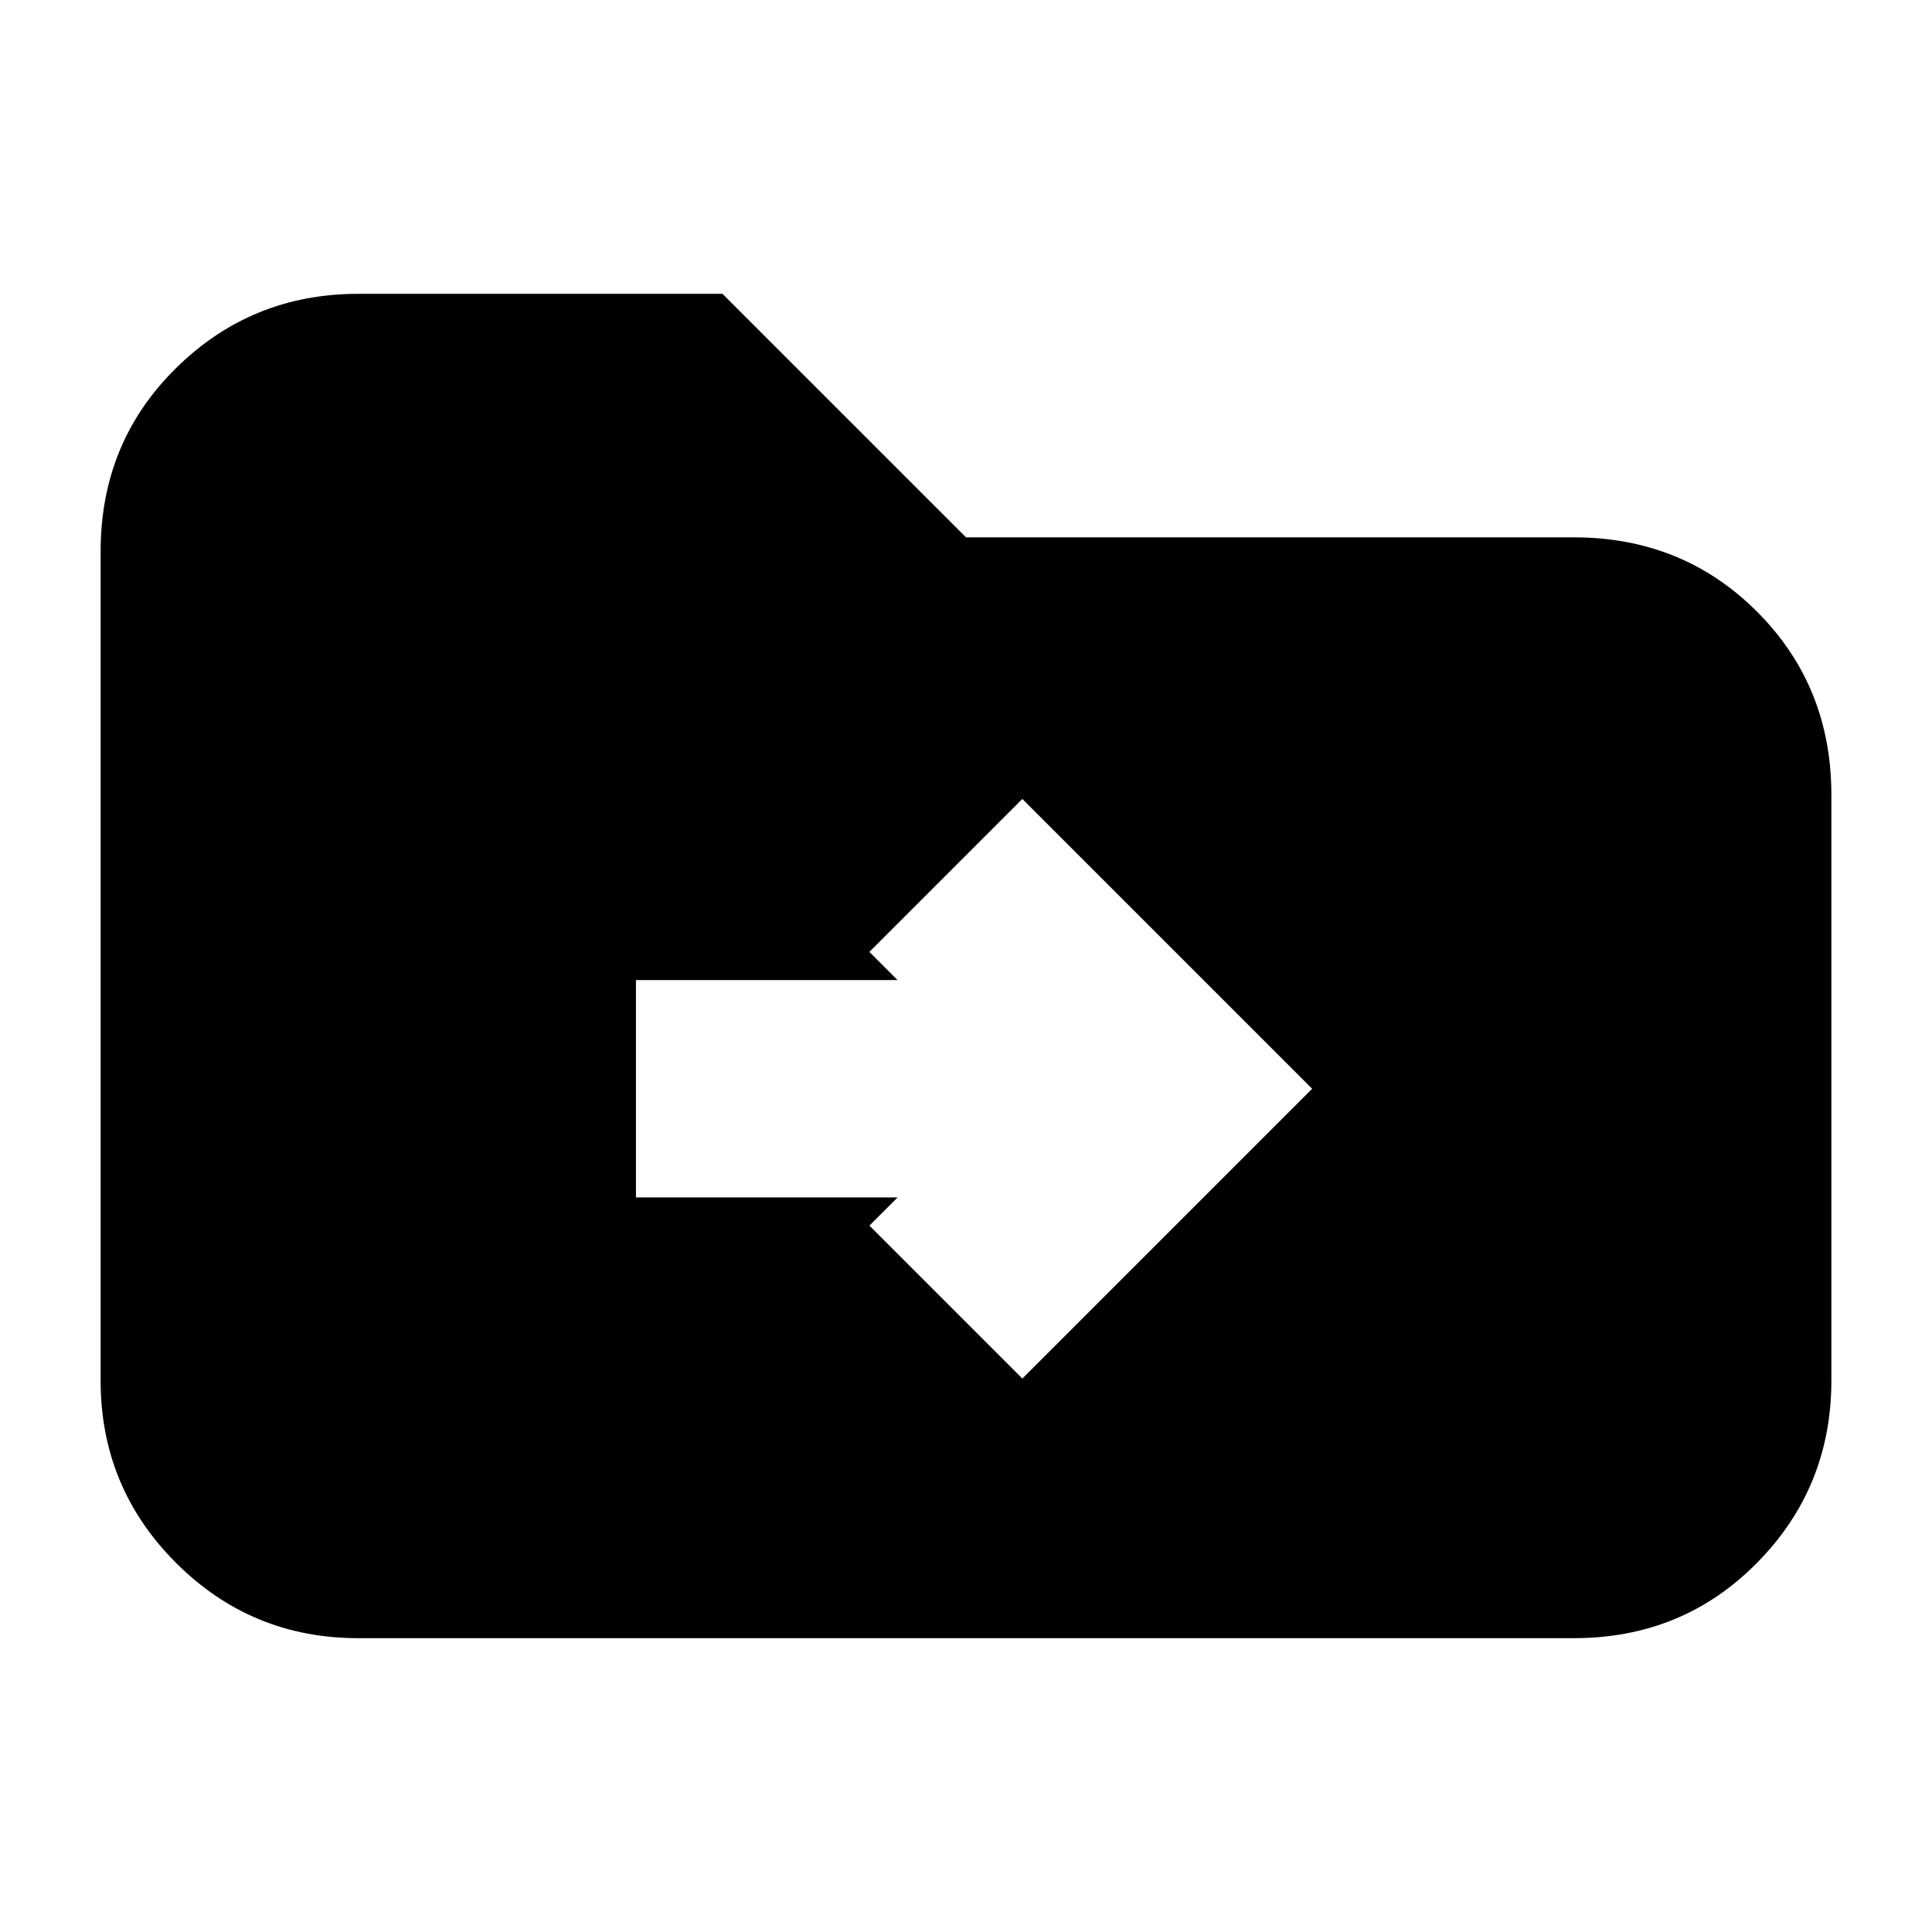 <svg xmlns="http://www.w3.org/2000/svg" height="20" viewBox="0 -960 960 960" width="20"><path d="M178-146q-53.12 0-90.56-37.44Q50-220.88 50-274v-412q0-54.13 37.44-91.06Q124.88-814 178-814h181l121 121h302q54.13 0 91.06 36.94Q910-619.13 910-565v291q0 53.12-36.94 90.56Q836.13-146 782-146H178Zm268-219-14 14 76 76 144-144-144-144-76 76 14 14H316v108h130Z"/></svg>